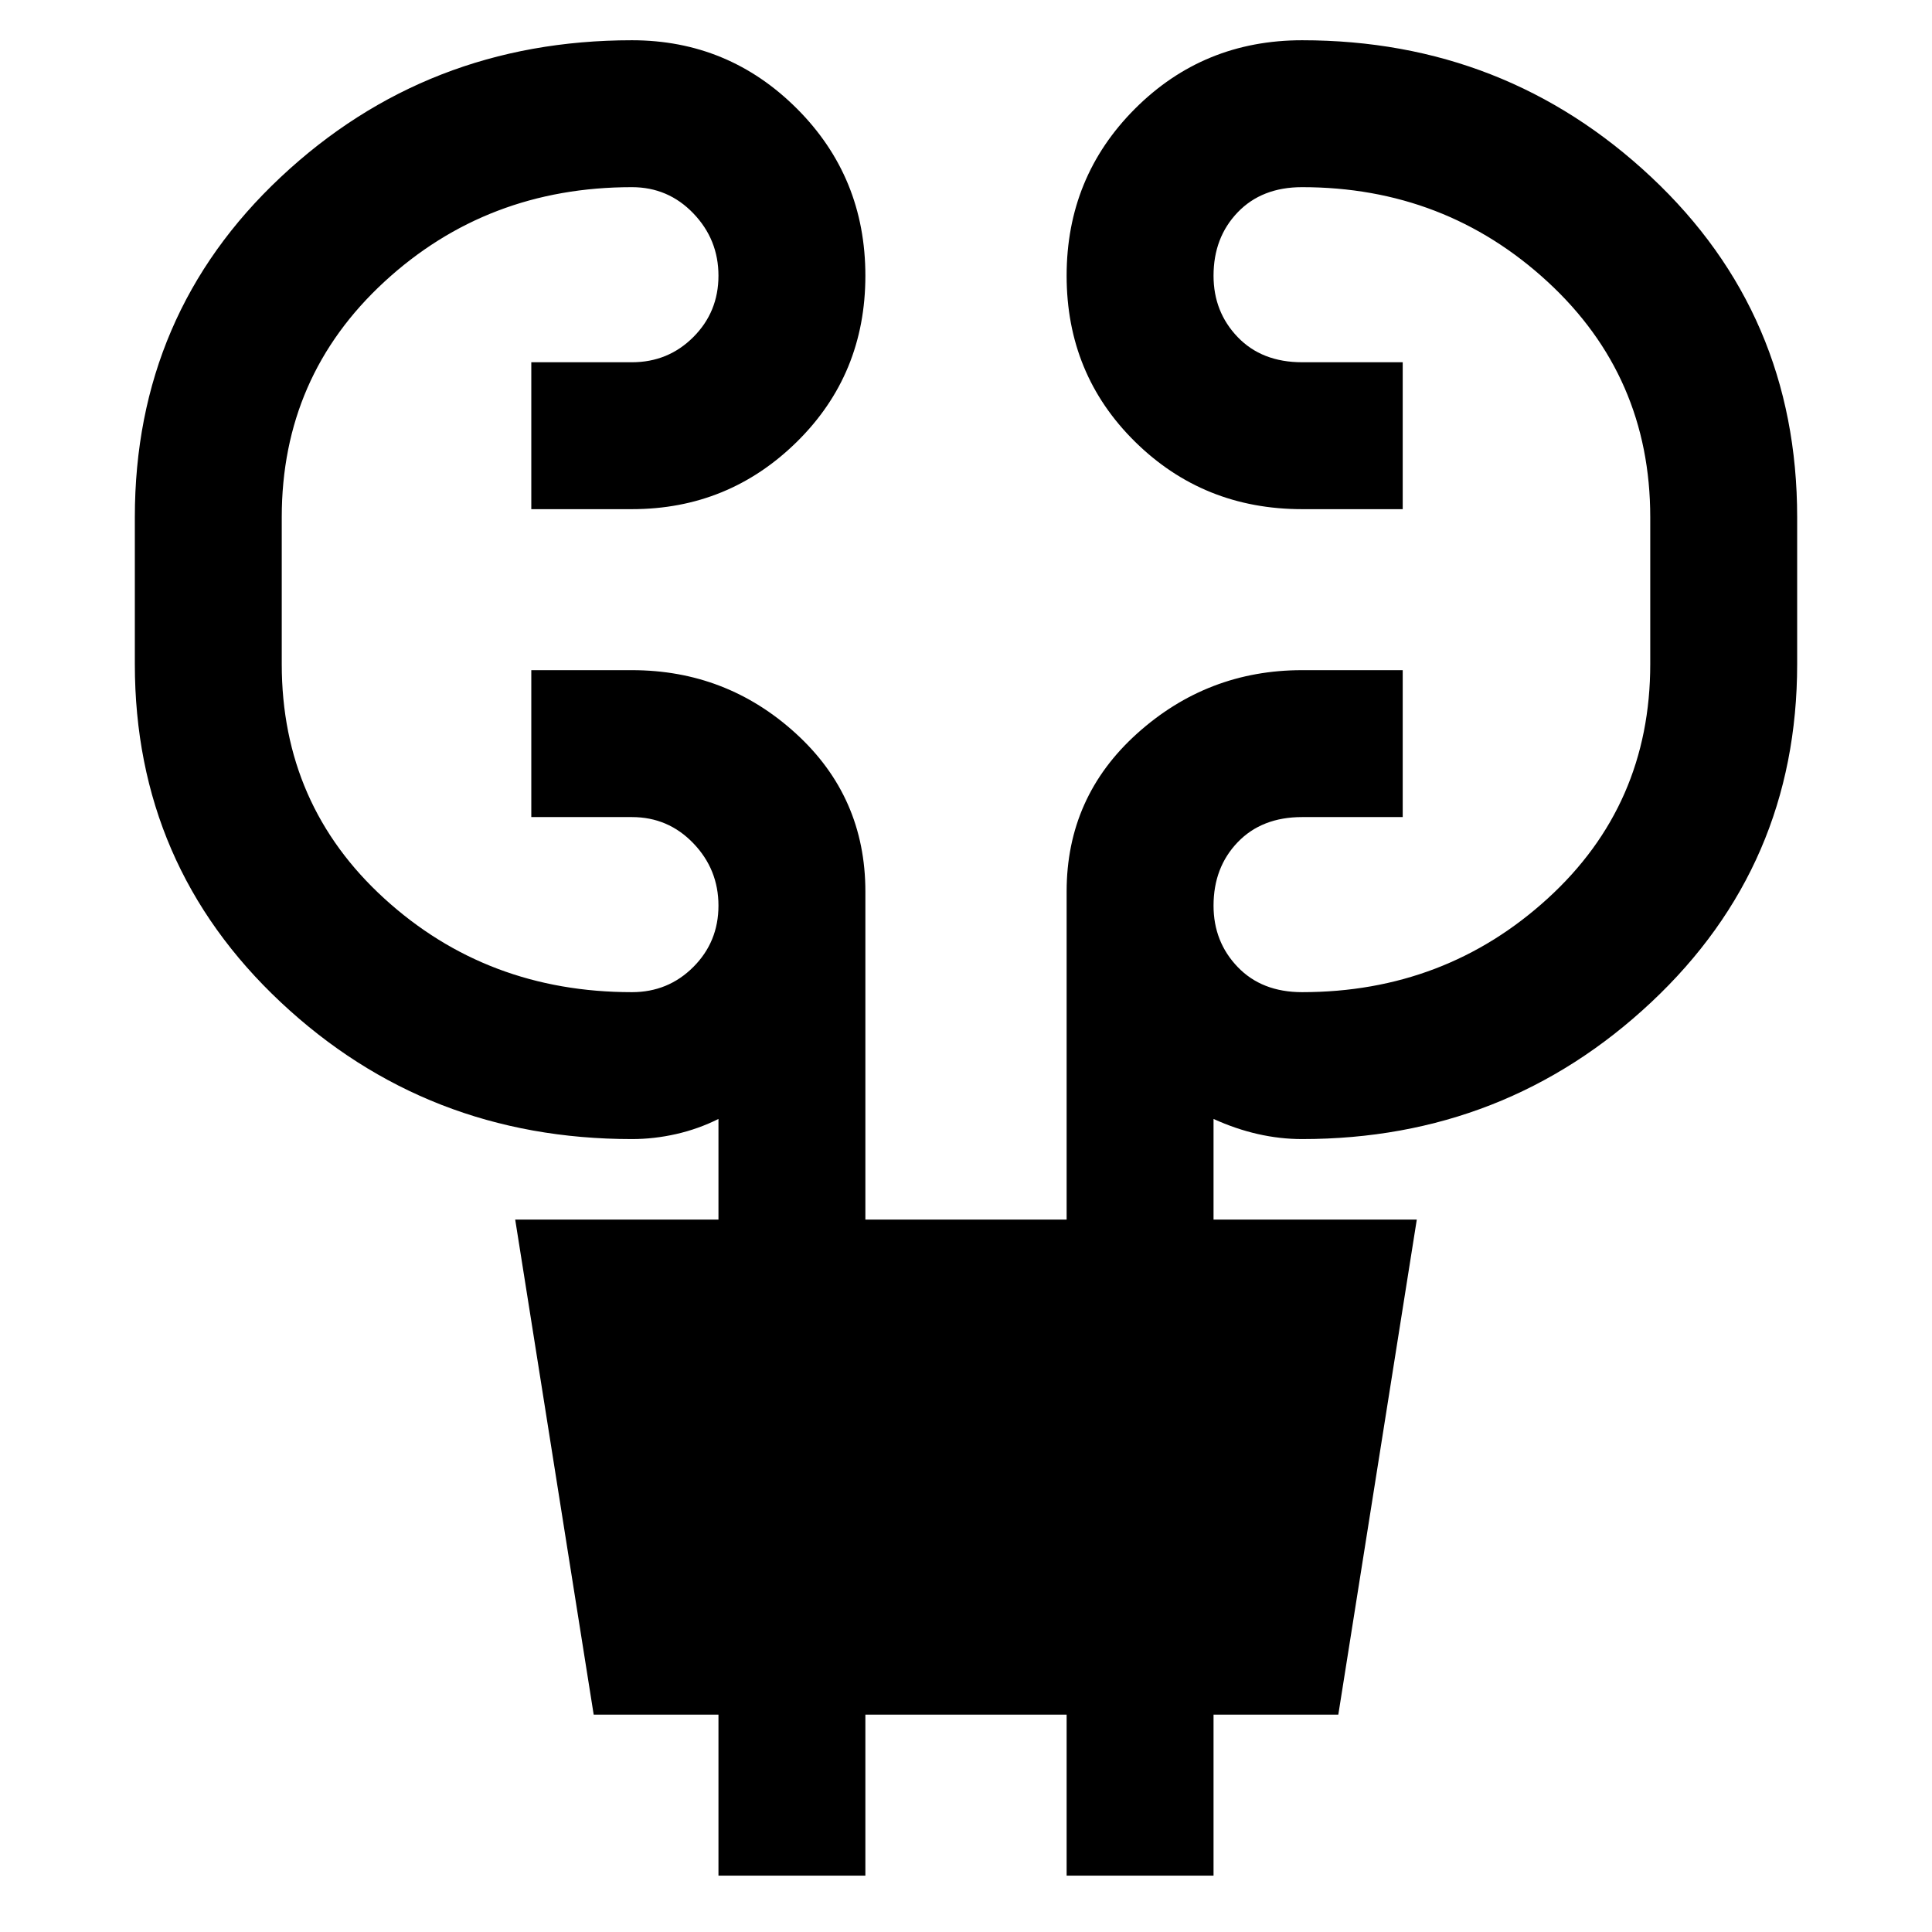 <svg xmlns="http://www.w3.org/2000/svg" height="48" width="48"><path d="M17.85 46.6v-4h-3.1L12.8 30.3h5.05v-2.5q-.5.25-1.05.375t-1.1.125q-5.1 0-8.725-3.4T3.35 16.5v-3.65q0-5.05 3.625-8.45Q10.6 1 15.7 1q2.4 0 4.1 1.7 1.7 1.7 1.7 4.15t-1.7 4.125q-1.7 1.675-4.1 1.675h-2.5V9h2.5q.9 0 1.525-.625.625-.625.625-1.525 0-.9-.625-1.55T15.7 4.65q-3.6 0-6.15 2.35Q7 9.35 7 12.85v3.65q0 3.5 2.55 5.825t6.15 2.325q.9 0 1.525-.625.625-.625.625-1.525 0-.9-.625-1.55T15.7 20.3h-2.5v-3.65h2.5q2.35 0 4.075 1.575T21.5 22.15v8.15h5v-8.15q0-2.35 1.75-3.925 1.75-1.575 4.1-1.575h2.5v3.65h-2.5q-1 0-1.6.625-.6.625-.6 1.575 0 .9.6 1.525.6.625 1.6.625 3.55 0 6.1-2.325T41 16.5v-3.65q0-3.5-2.55-5.85-2.55-2.35-6.1-2.35-1 0-1.6.625-.6.625-.6 1.575 0 .9.6 1.525.6.625 1.6.625h2.5v3.65h-2.5q-2.45 0-4.15-1.675Q26.5 9.3 26.5 6.85t1.7-4.15Q29.9 1 32.35 1q5.05 0 8.675 3.4 3.625 3.4 3.625 8.45v3.65q0 5-3.625 8.4-3.625 3.4-8.675 3.4-.55 0-1.1-.125t-1.1-.375v2.5h5.05l-1.95 12.3h-3.1v4H26.5v-4h-5v4Z"/></svg>